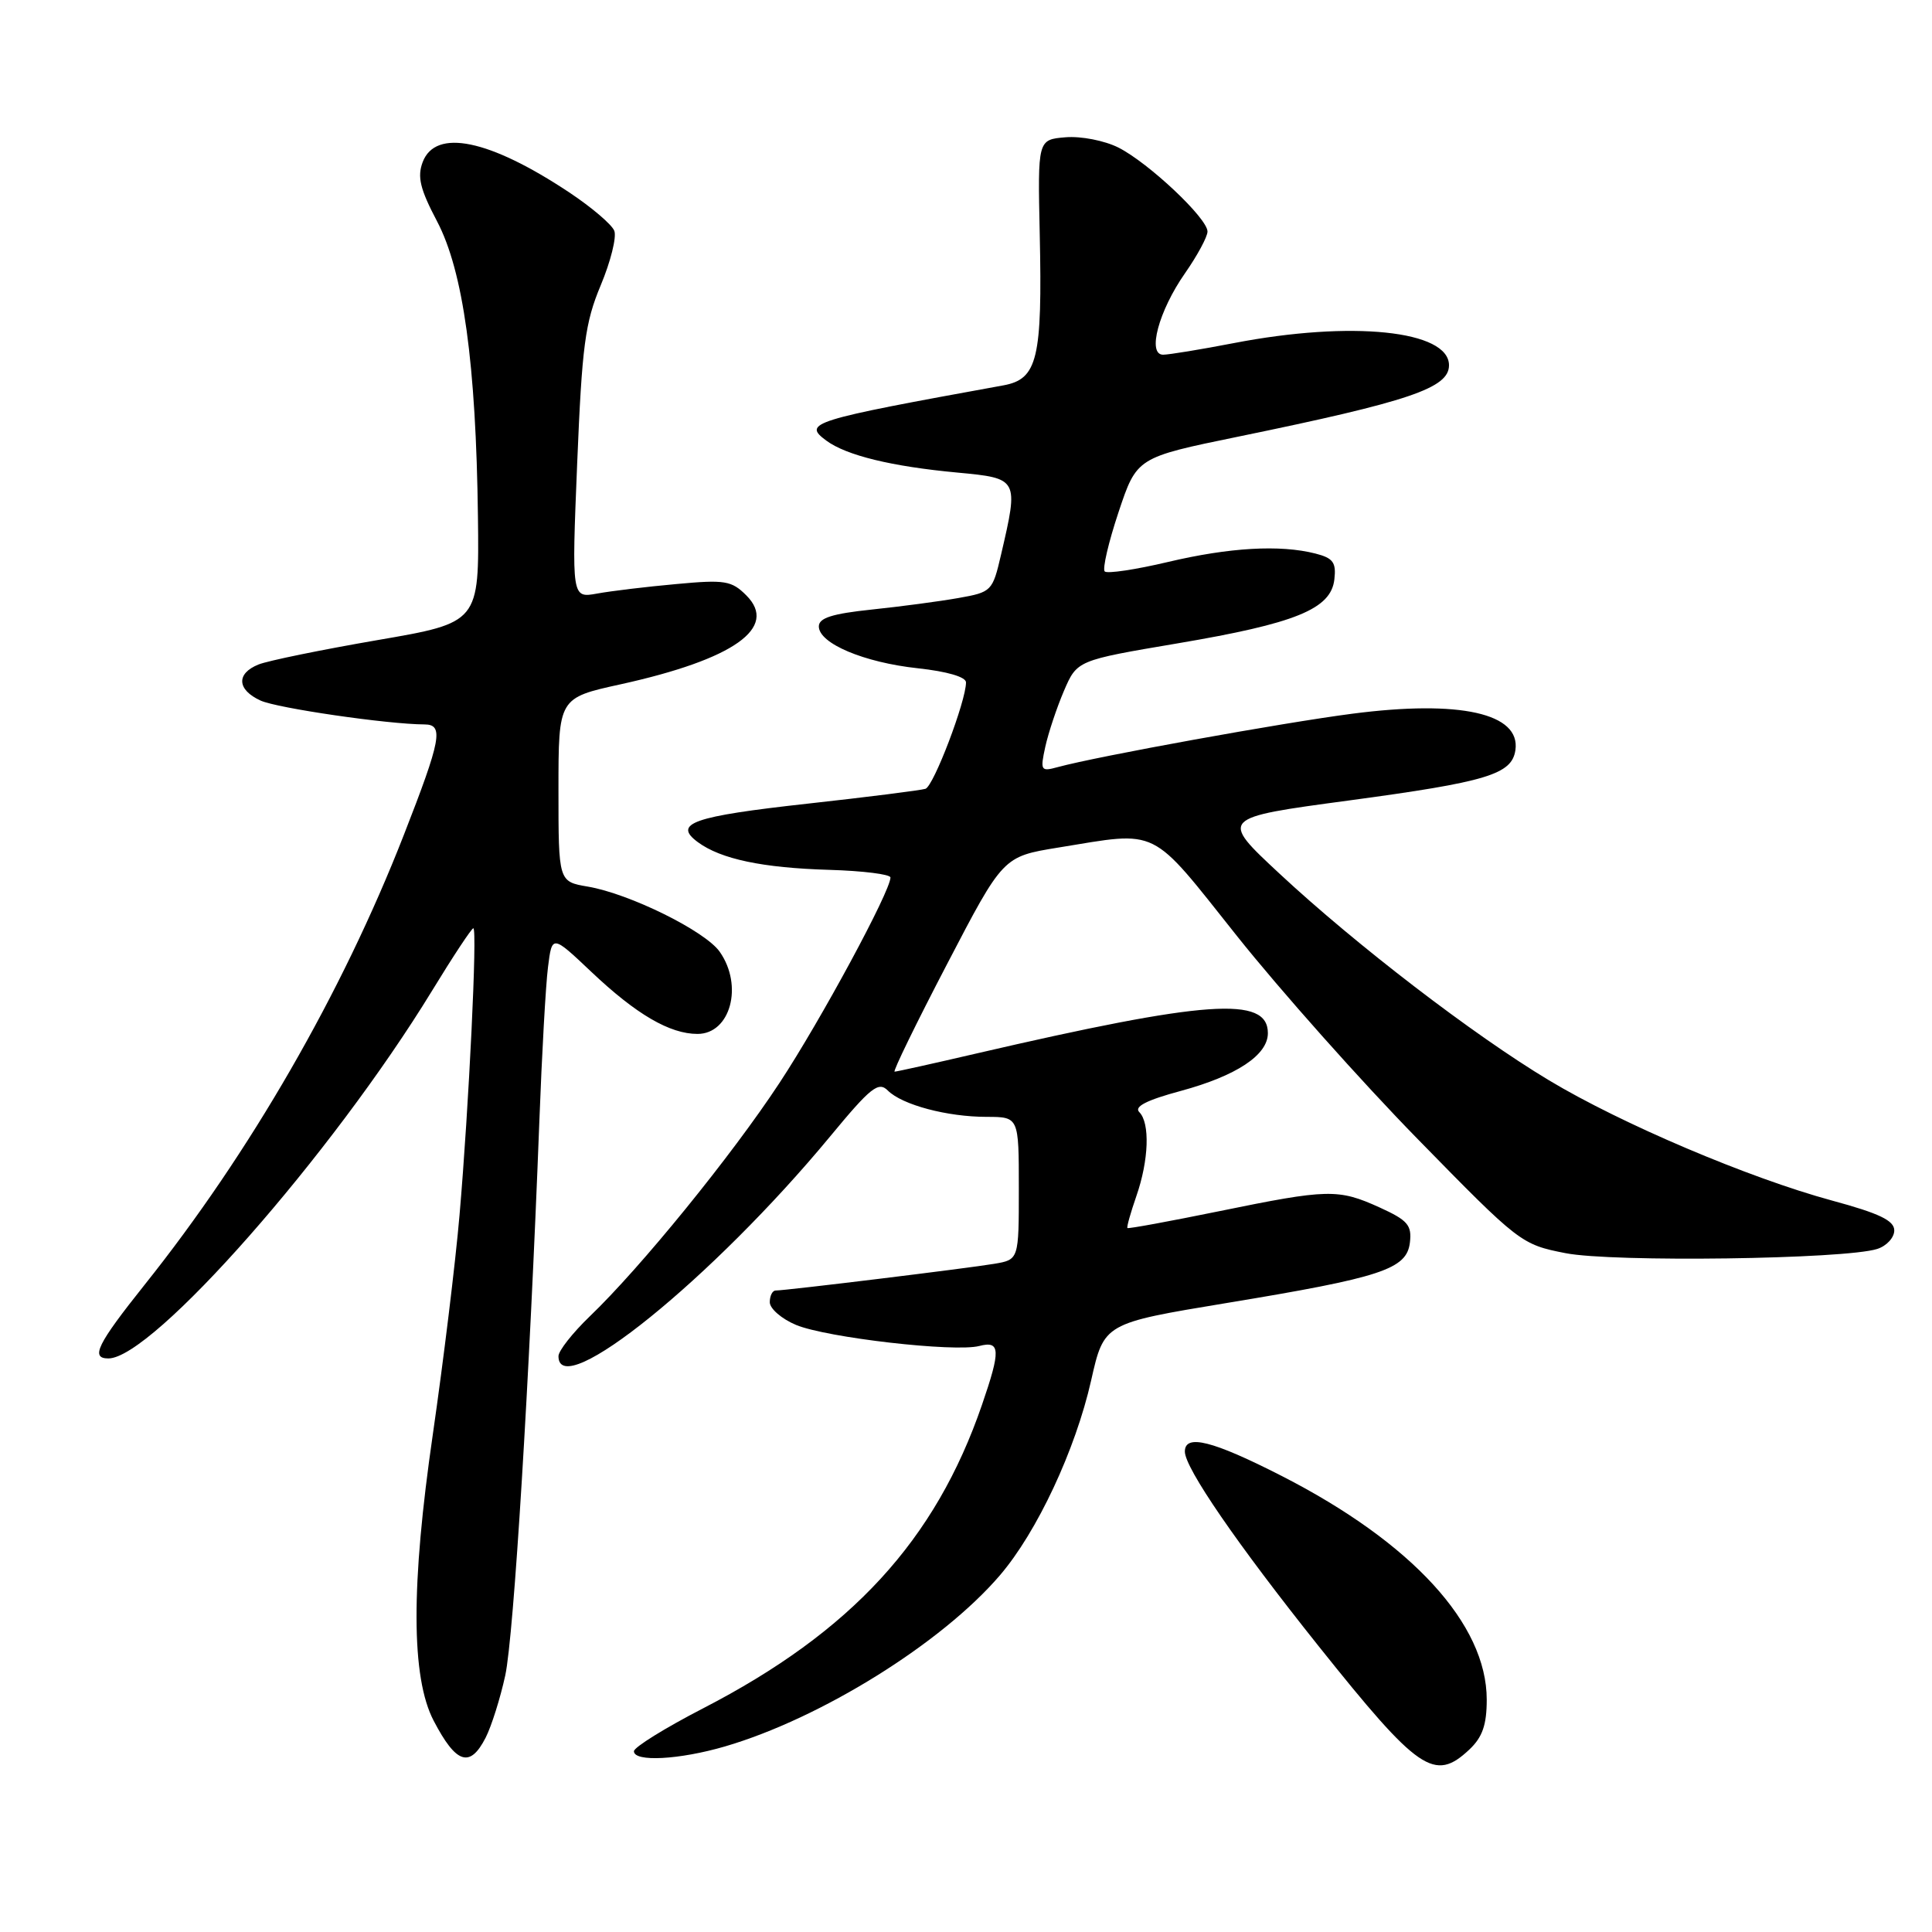 <?xml version="1.0" encoding="UTF-8" standalone="no"?>
<!DOCTYPE svg PUBLIC "-//W3C//DTD SVG 1.1//EN" "http://www.w3.org/Graphics/SVG/1.1/DTD/svg11.dtd" >
<svg xmlns="http://www.w3.org/2000/svg" xmlns:xlink="http://www.w3.org/1999/xlink" version="1.1" viewBox="0 0 256 256">
 <g >
 <path fill="currentColor"
d=" M 194.69 231.83 C 196.43 230.19 197.00 228.56 197.00 225.21 C 197.00 215.20 187.10 204.40 169.85 195.58 C 160.67 190.89 157.00 189.97 157.00 192.34 C 157.00 194.52 163.93 204.60 174.73 218.13 C 187.98 234.72 190.07 236.16 194.69 231.83 Z  M 64.35 230.25 C 65.12 228.74 66.29 225.03 66.95 222.00 C 68.08 216.76 70.16 182.87 71.47 148.50 C 71.80 139.70 72.31 130.55 72.61 128.17 C 73.15 123.85 73.15 123.85 78.38 128.80 C 84.31 134.41 88.75 137.00 92.42 137.00 C 96.79 137.00 98.52 130.61 95.37 126.12 C 93.45 123.37 83.42 118.42 77.89 117.48 C 74.00 116.82 74.00 116.82 74.00 104.65 C 74.00 92.48 74.00 92.48 82.25 90.67 C 97.25 87.36 103.17 83.17 98.89 78.89 C 96.94 76.94 96.05 76.79 89.62 77.39 C 85.70 77.74 80.98 78.31 79.12 78.65 C 75.75 79.26 75.75 79.26 76.48 61.38 C 77.12 45.82 77.52 42.76 79.60 37.80 C 80.91 34.67 81.72 31.43 81.40 30.59 C 81.08 29.75 78.38 27.46 75.42 25.49 C 64.83 18.46 57.72 16.99 56.01 21.47 C 55.27 23.43 55.66 25.05 57.91 29.32 C 61.38 35.92 63.08 48.20 63.33 68.50 C 63.50 82.50 63.50 82.50 50.00 84.82 C 42.58 86.10 35.49 87.55 34.25 88.05 C 31.27 89.25 31.40 91.40 34.53 92.83 C 36.75 93.84 51.37 95.97 56.25 95.99 C 58.83 96.00 58.46 97.97 53.50 110.66 C 45.31 131.62 33.12 152.76 19.17 170.23 C 12.88 178.12 11.95 180.00 14.36 180.00 C 20.20 180.00 43.97 153.00 57.23 131.31 C 60.02 126.74 62.49 123.00 62.72 123.00 C 63.27 123.00 62.13 146.65 60.89 161.00 C 60.35 167.32 58.75 180.38 57.36 190.00 C 54.44 210.08 54.47 222.26 57.46 228.00 C 60.44 233.72 62.27 234.32 64.35 230.25 Z  M 96.07 231.41 C 108.78 227.69 124.79 217.73 132.48 208.75 C 137.41 203.01 142.50 192.12 144.58 182.92 C 146.29 175.34 146.29 175.34 162.51 172.66 C 183.08 169.27 186.40 168.18 186.82 164.64 C 187.09 162.34 186.53 161.69 182.82 160.00 C 177.31 157.50 175.97 157.54 161.55 160.49 C 154.98 161.83 149.51 162.84 149.39 162.72 C 149.27 162.60 149.81 160.70 150.57 158.50 C 152.23 153.74 152.40 148.80 150.96 147.36 C 150.24 146.64 151.93 145.77 156.47 144.55 C 163.84 142.55 168.00 139.80 168.00 136.90 C 168.00 131.95 159.89 132.52 129.26 139.62 C 123.63 140.93 118.80 142.00 118.54 142.00 C 118.28 142.00 121.40 135.59 125.49 127.75 C 132.91 113.50 132.91 113.50 140.21 112.31 C 153.73 110.11 152.26 109.39 163.90 124.02 C 169.60 131.18 180.39 143.31 187.88 150.96 C 201.33 164.71 201.57 164.90 207.44 166.05 C 213.66 167.28 244.49 166.86 248.75 165.49 C 249.99 165.09 251.00 163.99 251.00 163.04 C 251.00 161.73 249.03 160.78 242.75 159.08 C 231.74 156.09 214.82 148.90 205.24 143.14 C 195.24 137.14 179.67 125.19 169.55 115.77 C 161.60 108.37 161.60 108.37 178.72 106.07 C 197.06 103.60 200.33 102.61 200.80 99.39 C 201.50 94.52 193.45 92.72 179.19 94.57 C 169.93 95.77 145.46 100.20 140.14 101.65 C 137.91 102.26 137.82 102.11 138.51 98.94 C 138.92 97.09 140.03 93.76 140.98 91.54 C 142.72 87.50 142.72 87.50 156.03 85.25 C 171.70 82.60 176.36 80.70 176.81 76.78 C 177.07 74.53 176.65 73.95 174.31 73.35 C 169.61 72.15 162.90 72.54 154.74 74.47 C 150.47 75.48 146.71 76.04 146.38 75.72 C 146.06 75.39 146.88 71.86 148.21 67.87 C 150.63 60.62 150.63 60.62 164.06 57.86 C 186.81 53.18 192.00 51.42 192.00 48.40 C 192.00 43.78 179.09 42.45 163.50 45.46 C 159.10 46.31 154.88 47.00 154.12 47.00 C 151.98 47.00 153.53 41.20 157.01 36.22 C 158.65 33.87 160.00 31.37 160.00 30.68 C 160.00 28.92 152.19 21.57 148.19 19.55 C 146.35 18.63 143.24 18.02 141.19 18.19 C 137.50 18.50 137.50 18.50 137.77 31.00 C 138.13 47.54 137.48 50.23 132.97 51.06 C 107.37 55.71 106.32 56.04 109.50 58.39 C 112.16 60.35 118.16 61.81 126.87 62.62 C 134.97 63.38 134.99 63.42 132.65 73.47 C 131.52 78.34 131.40 78.46 127.00 79.24 C 124.52 79.68 119.35 80.37 115.50 80.77 C 110.27 81.32 108.50 81.88 108.50 83.00 C 108.50 85.26 114.47 87.78 121.62 88.55 C 125.50 88.97 128.00 89.70 128.00 90.42 C 128.00 92.91 123.71 104.17 122.63 104.52 C 122.01 104.72 114.98 105.61 107.00 106.49 C 91.80 108.17 89.11 109.11 92.47 111.59 C 95.51 113.83 101.02 115.00 109.88 115.26 C 114.34 115.39 117.98 115.85 117.99 116.27 C 118.01 118.05 108.77 135.17 103.28 143.50 C 96.95 153.13 84.87 167.99 78.12 174.45 C 75.86 176.63 74.00 178.99 74.00 179.70 C 74.00 185.92 94.45 169.37 110.00 150.58 C 115.38 144.07 116.40 143.26 117.64 144.50 C 119.54 146.40 125.50 147.99 130.75 147.99 C 135.00 148.00 135.00 148.00 135.00 157.45 C 135.00 166.91 135.00 166.91 131.75 167.46 C 128.35 168.04 104.14 171.00 102.78 171.00 C 102.35 171.00 102.00 171.70 102.00 172.55 C 102.00 173.40 103.57 174.76 105.48 175.56 C 109.54 177.25 126.50 179.20 129.76 178.35 C 132.56 177.62 132.62 178.89 130.12 186.14 C 123.95 204.10 112.82 216.21 93.19 226.35 C 88.13 228.96 84.00 231.52 84.00 232.05 C 84.00 233.50 90.01 233.18 96.07 231.41 Z "/>
</g>
</svg>